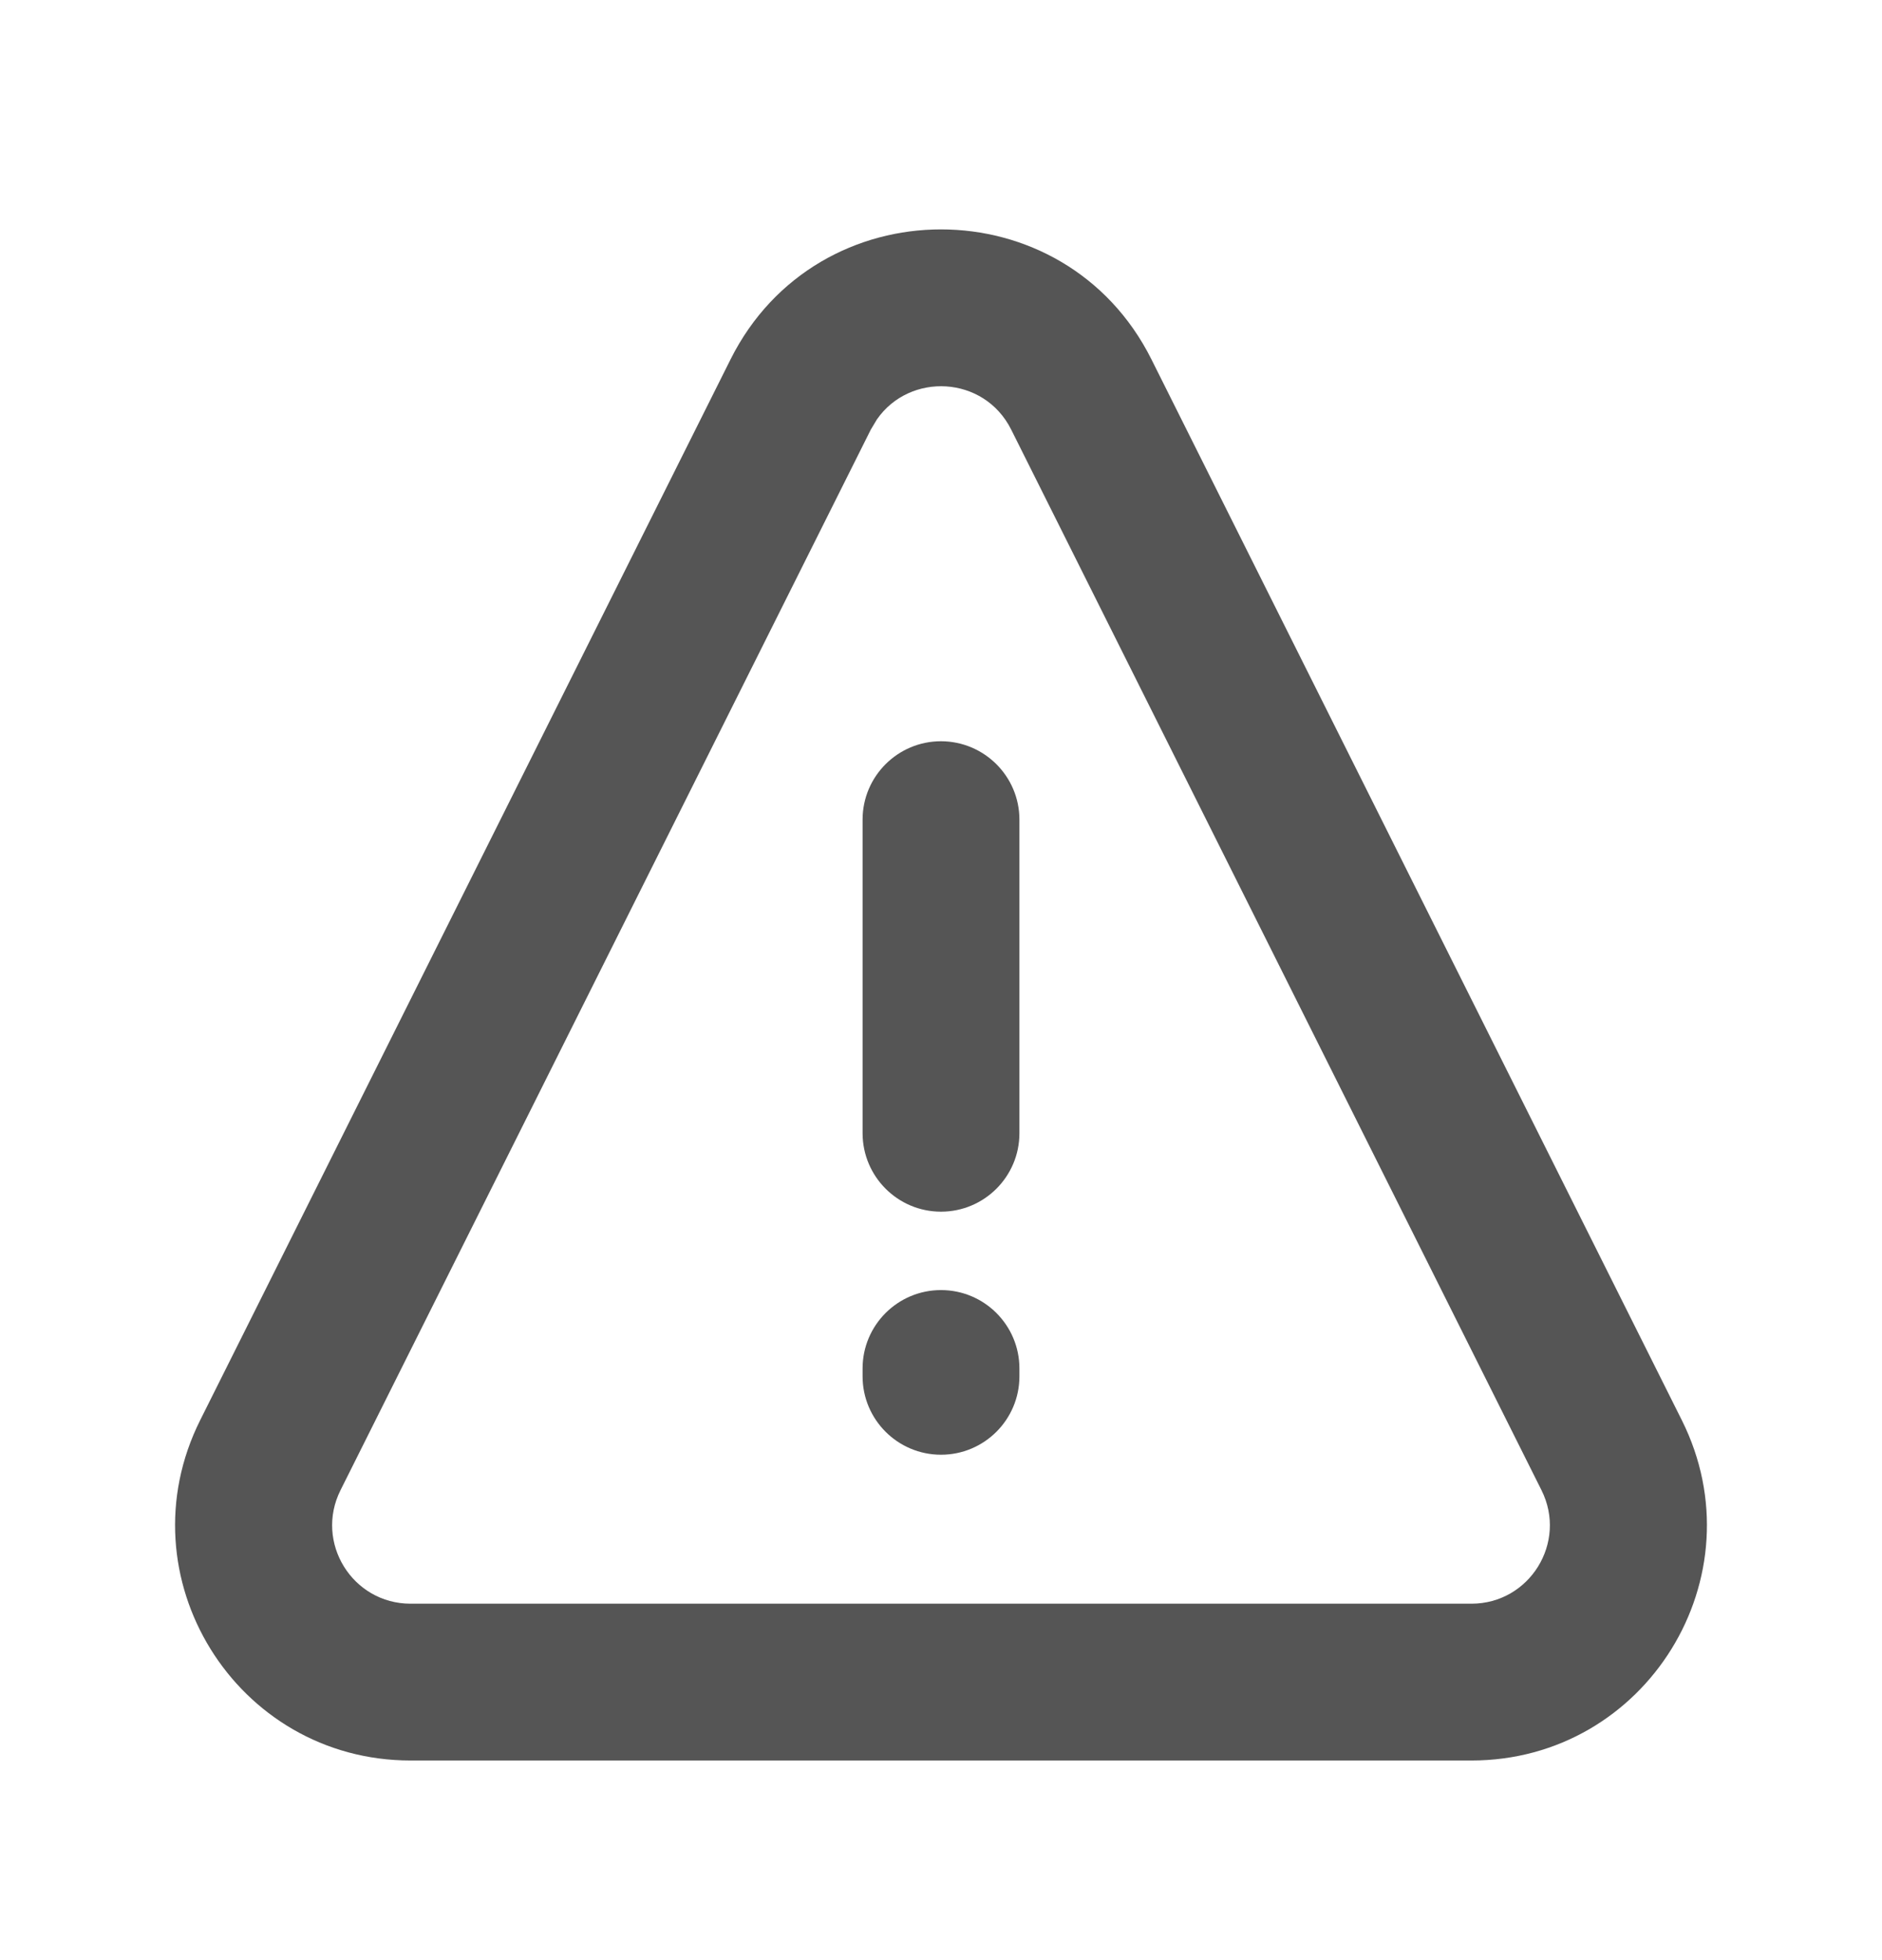 <svg width="24" height="25" viewBox="0 0 24 25" fill="none" xmlns="http://www.w3.org/2000/svg">
<path d="M12 16.454C12.552 16.454 13 16.902 13 17.454V17.554C13 18.106 12.552 18.554 12 18.554C11.448 18.554 11 18.106 11 17.554V17.454C11 16.902 11.448 16.454 12 16.454Z" fill="#555555"/>
<path d="M12 9.454C12.552 9.455 13 9.902 13 10.454V14.454C13 15.006 12.552 15.454 12 15.454C11.448 15.454 11.001 15.006 11 14.454V10.454C11 9.902 11.448 9.454 12 9.454Z" fill="#555555"/>
<path fill-rule="evenodd" clip-rule="evenodd" d="M9.316 4.584C10.422 2.373 13.578 2.373 14.684 4.584L21.447 18.113C22.444 20.107 20.994 22.454 18.764 22.454H5.236C3.006 22.454 1.556 20.107 2.553 18.113L9.316 4.584ZM12.895 5.479C12.549 4.788 11.603 4.745 11.183 5.349L11.105 5.479L4.342 19.007C4.01 19.672 4.493 20.454 5.236 20.454H18.764C19.507 20.454 19.99 19.672 19.658 19.007L12.895 5.479Z" fill="#555555"/>
</svg>
